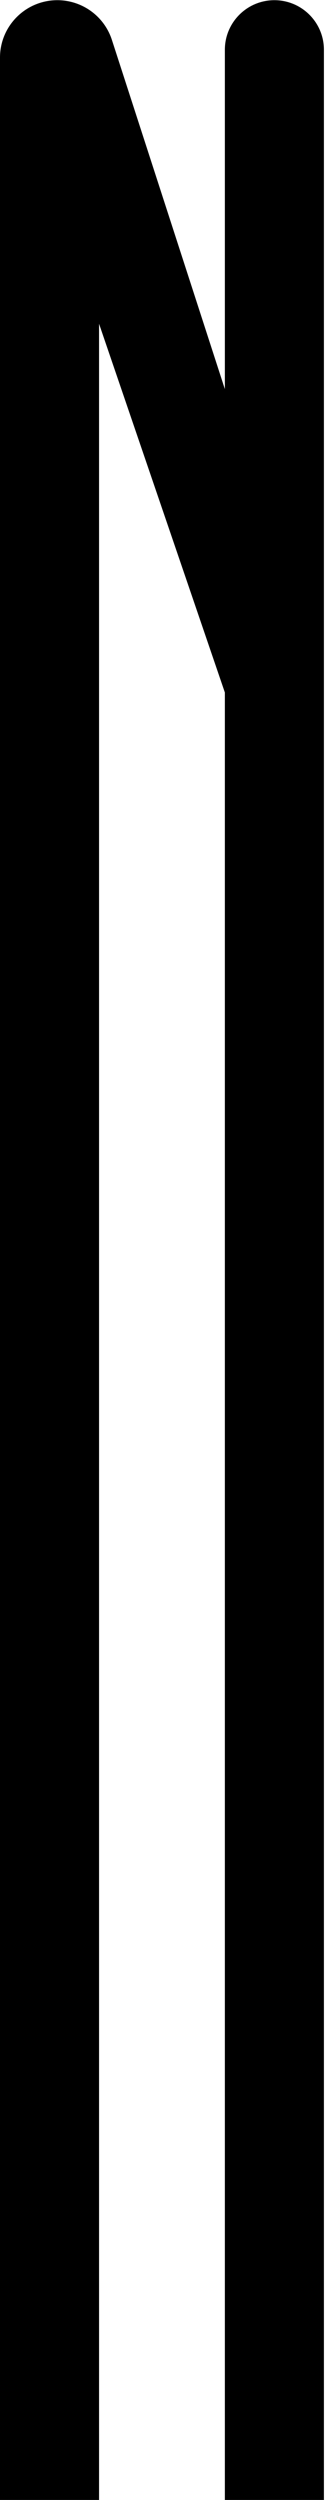 <svg width="44" height="332" viewBox="0 0 44 332" fill="none" xmlns="http://www.w3.org/2000/svg">
<g clip-path="url(#clip0_1209_764)">
<path fill-rule="evenodd" clip-rule="evenodd" d="M7.623 0.026C10.928 0.026 13.857 2.156 14.875 5.3L29.891 51.676V6.609C29.891 2.973 32.839 0.026 36.475 0.026V0.026C40.111 0.026 43.058 2.973 43.058 6.609V332H29.891V91.966L13.167 42.996V49.034V332H0V91.966V7.648C0 3.438 3.413 0.026 7.623 0.026V0.026Z" fill="#FF9900" style="fill:#FF9900;fill:color(display-p3 1 0.6 0);fill-opacity:1;"/>
</g>
<defs>
<clipPath id="clip0_1209_764">
<rect width="44" height="332" fill="white" style="fill:white;fill-opacity:1;"/>
</clipPath>
</defs>
</svg>
